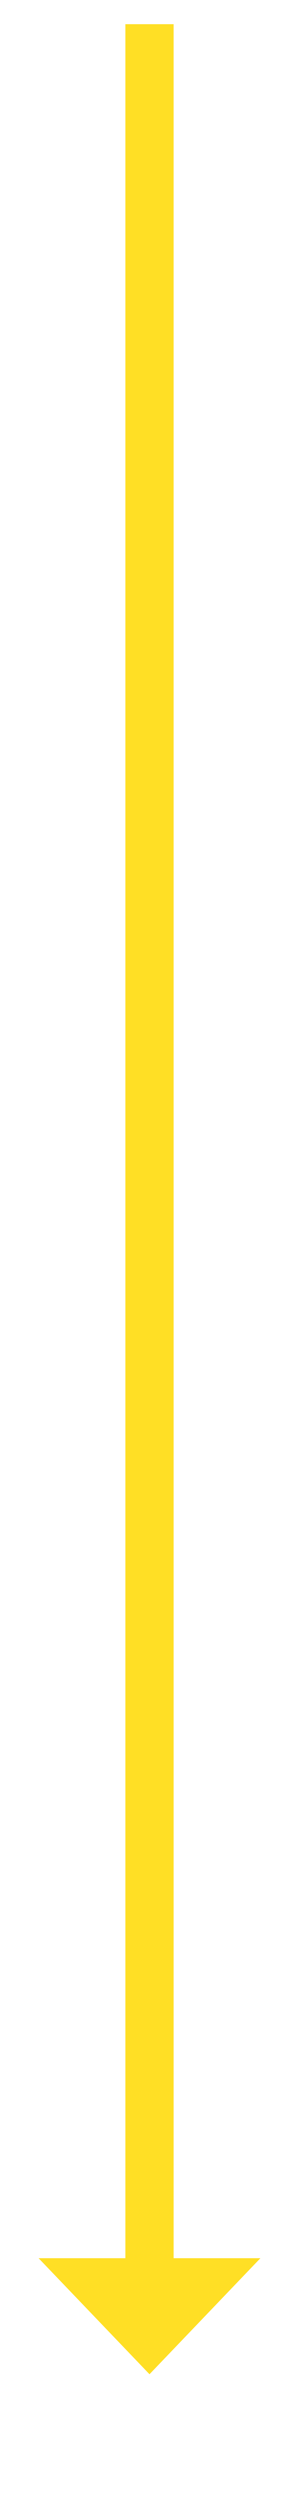 ﻿<?xml version="1.0" encoding="utf-8"?>
<svg version="1.1" xmlns:xlink="http://www.w3.org/1999/xlink" width="31px" height="258.5px" xmlns="http://www.w3.org/2000/svg">
  <g transform="matrix(1 0 0 1 -452 -447.5 )">
    <path d="M 456 681  L 467.5 693  L 479 681  L 456 681  Z " fill-rule="nonzero" fill="#ffdf25" stroke="none" />
    <path d="M 467.5 450  L 467.5 684  " stroke-width="5" stroke="#ffdf25" fill="none" />
  </g>
</svg>